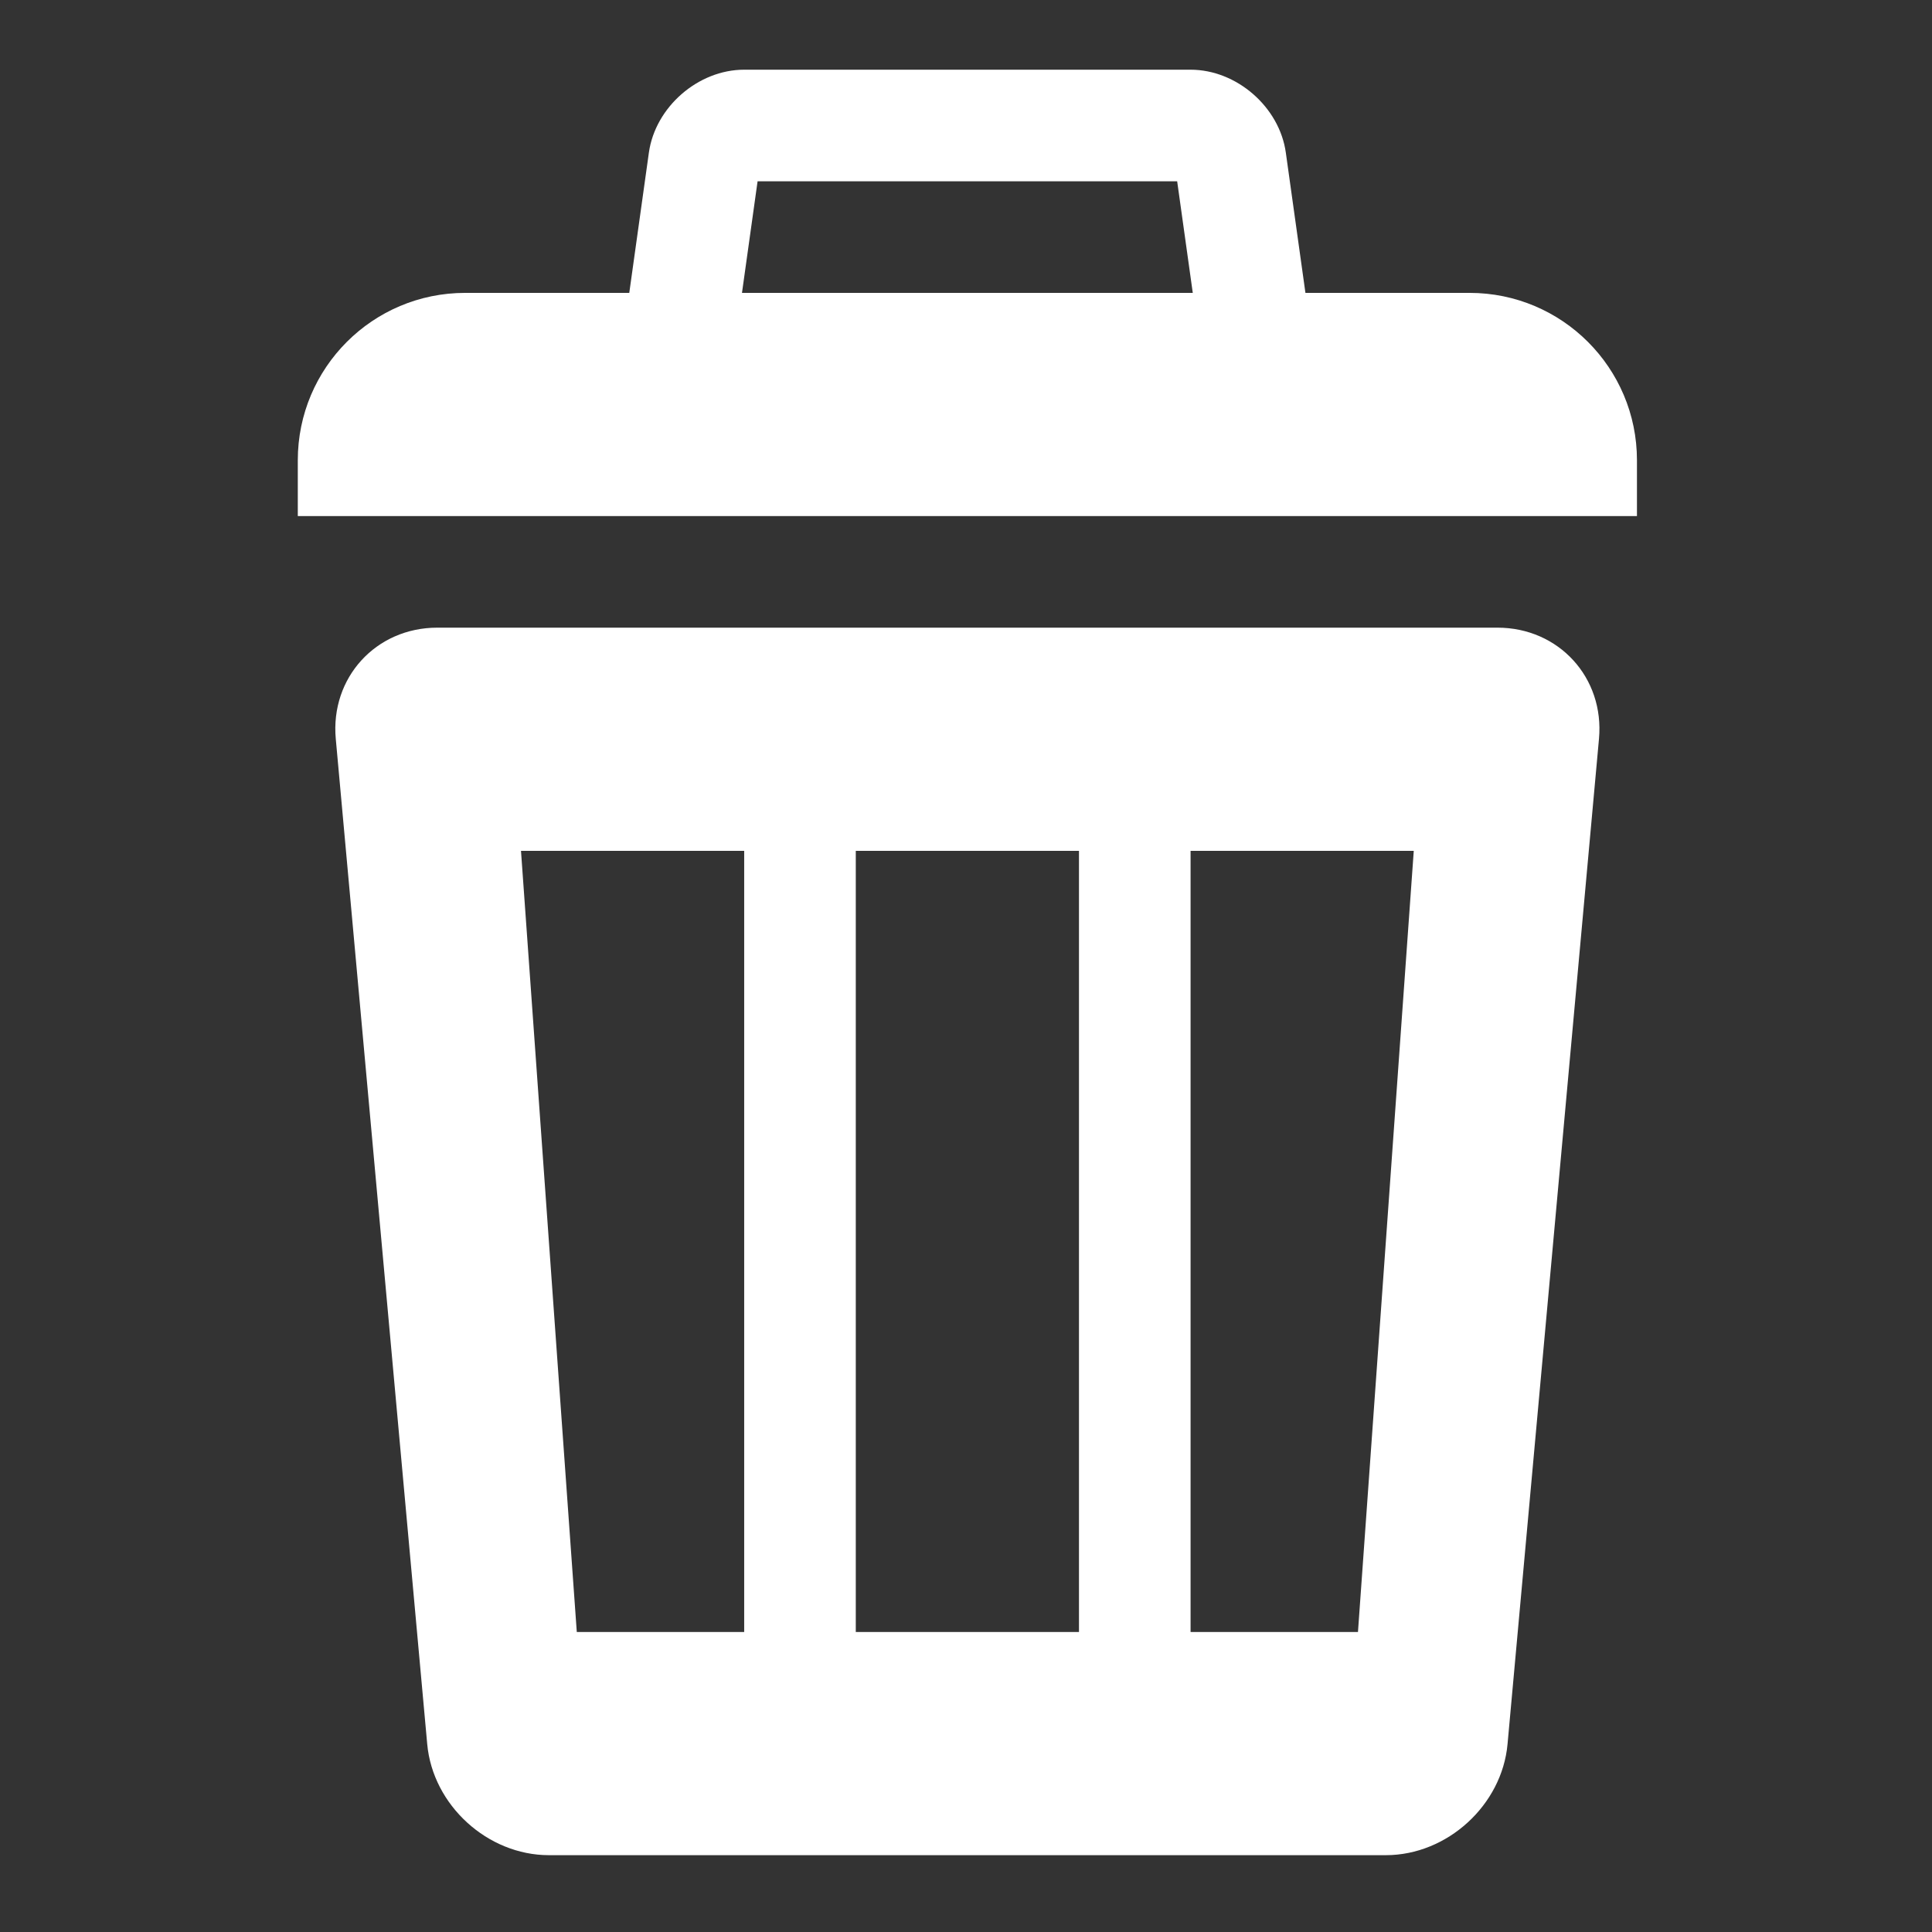 <?xml version="1.0" standalone="no"?><!DOCTYPE svg PUBLIC "-//W3C//DTD SVG 1.1//EN" "http://www.w3.org/Graphics/SVG/1.1/DTD/svg11.dtd"><svg t="1534469910628" class="icon" style="" viewBox="0 0 1024 1024" version="1.1" xmlns="http://www.w3.org/2000/svg" p-id="2515" xmlns:xlink="http://www.w3.org/1999/xlink" width="200" height="200"><rect x="0" y="0" width="1024" height="1024" fill="#333333" stroke="none"/><defs><style type="text/css"></style></defs><path d="M778.899 155.234L246.562 155.234c-49.01 0-88.724 39.71-88.724 88.72l0 29.574 709.783 0 0-29.574C867.623 194.944 827.911 155.234 778.899 155.234M623.923 96.088l13.054 93.34L388.483 189.427l13.053-93.34L623.923 96.088M631.028 36.941l-236.594 0c-24.405 0-47.105 19.754-50.513 43.955l-17.299 123.752c-3.379 24.171 13.834 43.927 38.239 43.927l295.743 0c24.403 0 41.618-19.754 38.21-43.955l-17.301-123.752C678.131 56.695 655.432 36.941 631.028 36.941M793.686 332.672L231.773 332.672c-32.52 0-56.752 26.512-53.806 58.915L226.432 924.365c2.916 32.404 31.972 58.915 64.492 58.915l443.615 0c32.52 0 61.574-26.512 64.492-58.915l48.463-532.778C850.437 359.185 826.205 332.672 793.686 332.672M394.434 864.988l-88.724 0-29.575-414.023 118.297 0L394.432 864.988zM571.88 864.988l-118.297 0L453.582 450.965l118.297 0L571.88 864.988zM719.75 864.988l-88.724 0L631.027 450.965l118.297 0L719.75 864.988z" fill="#ffffff" p-id="2516"></path></svg>